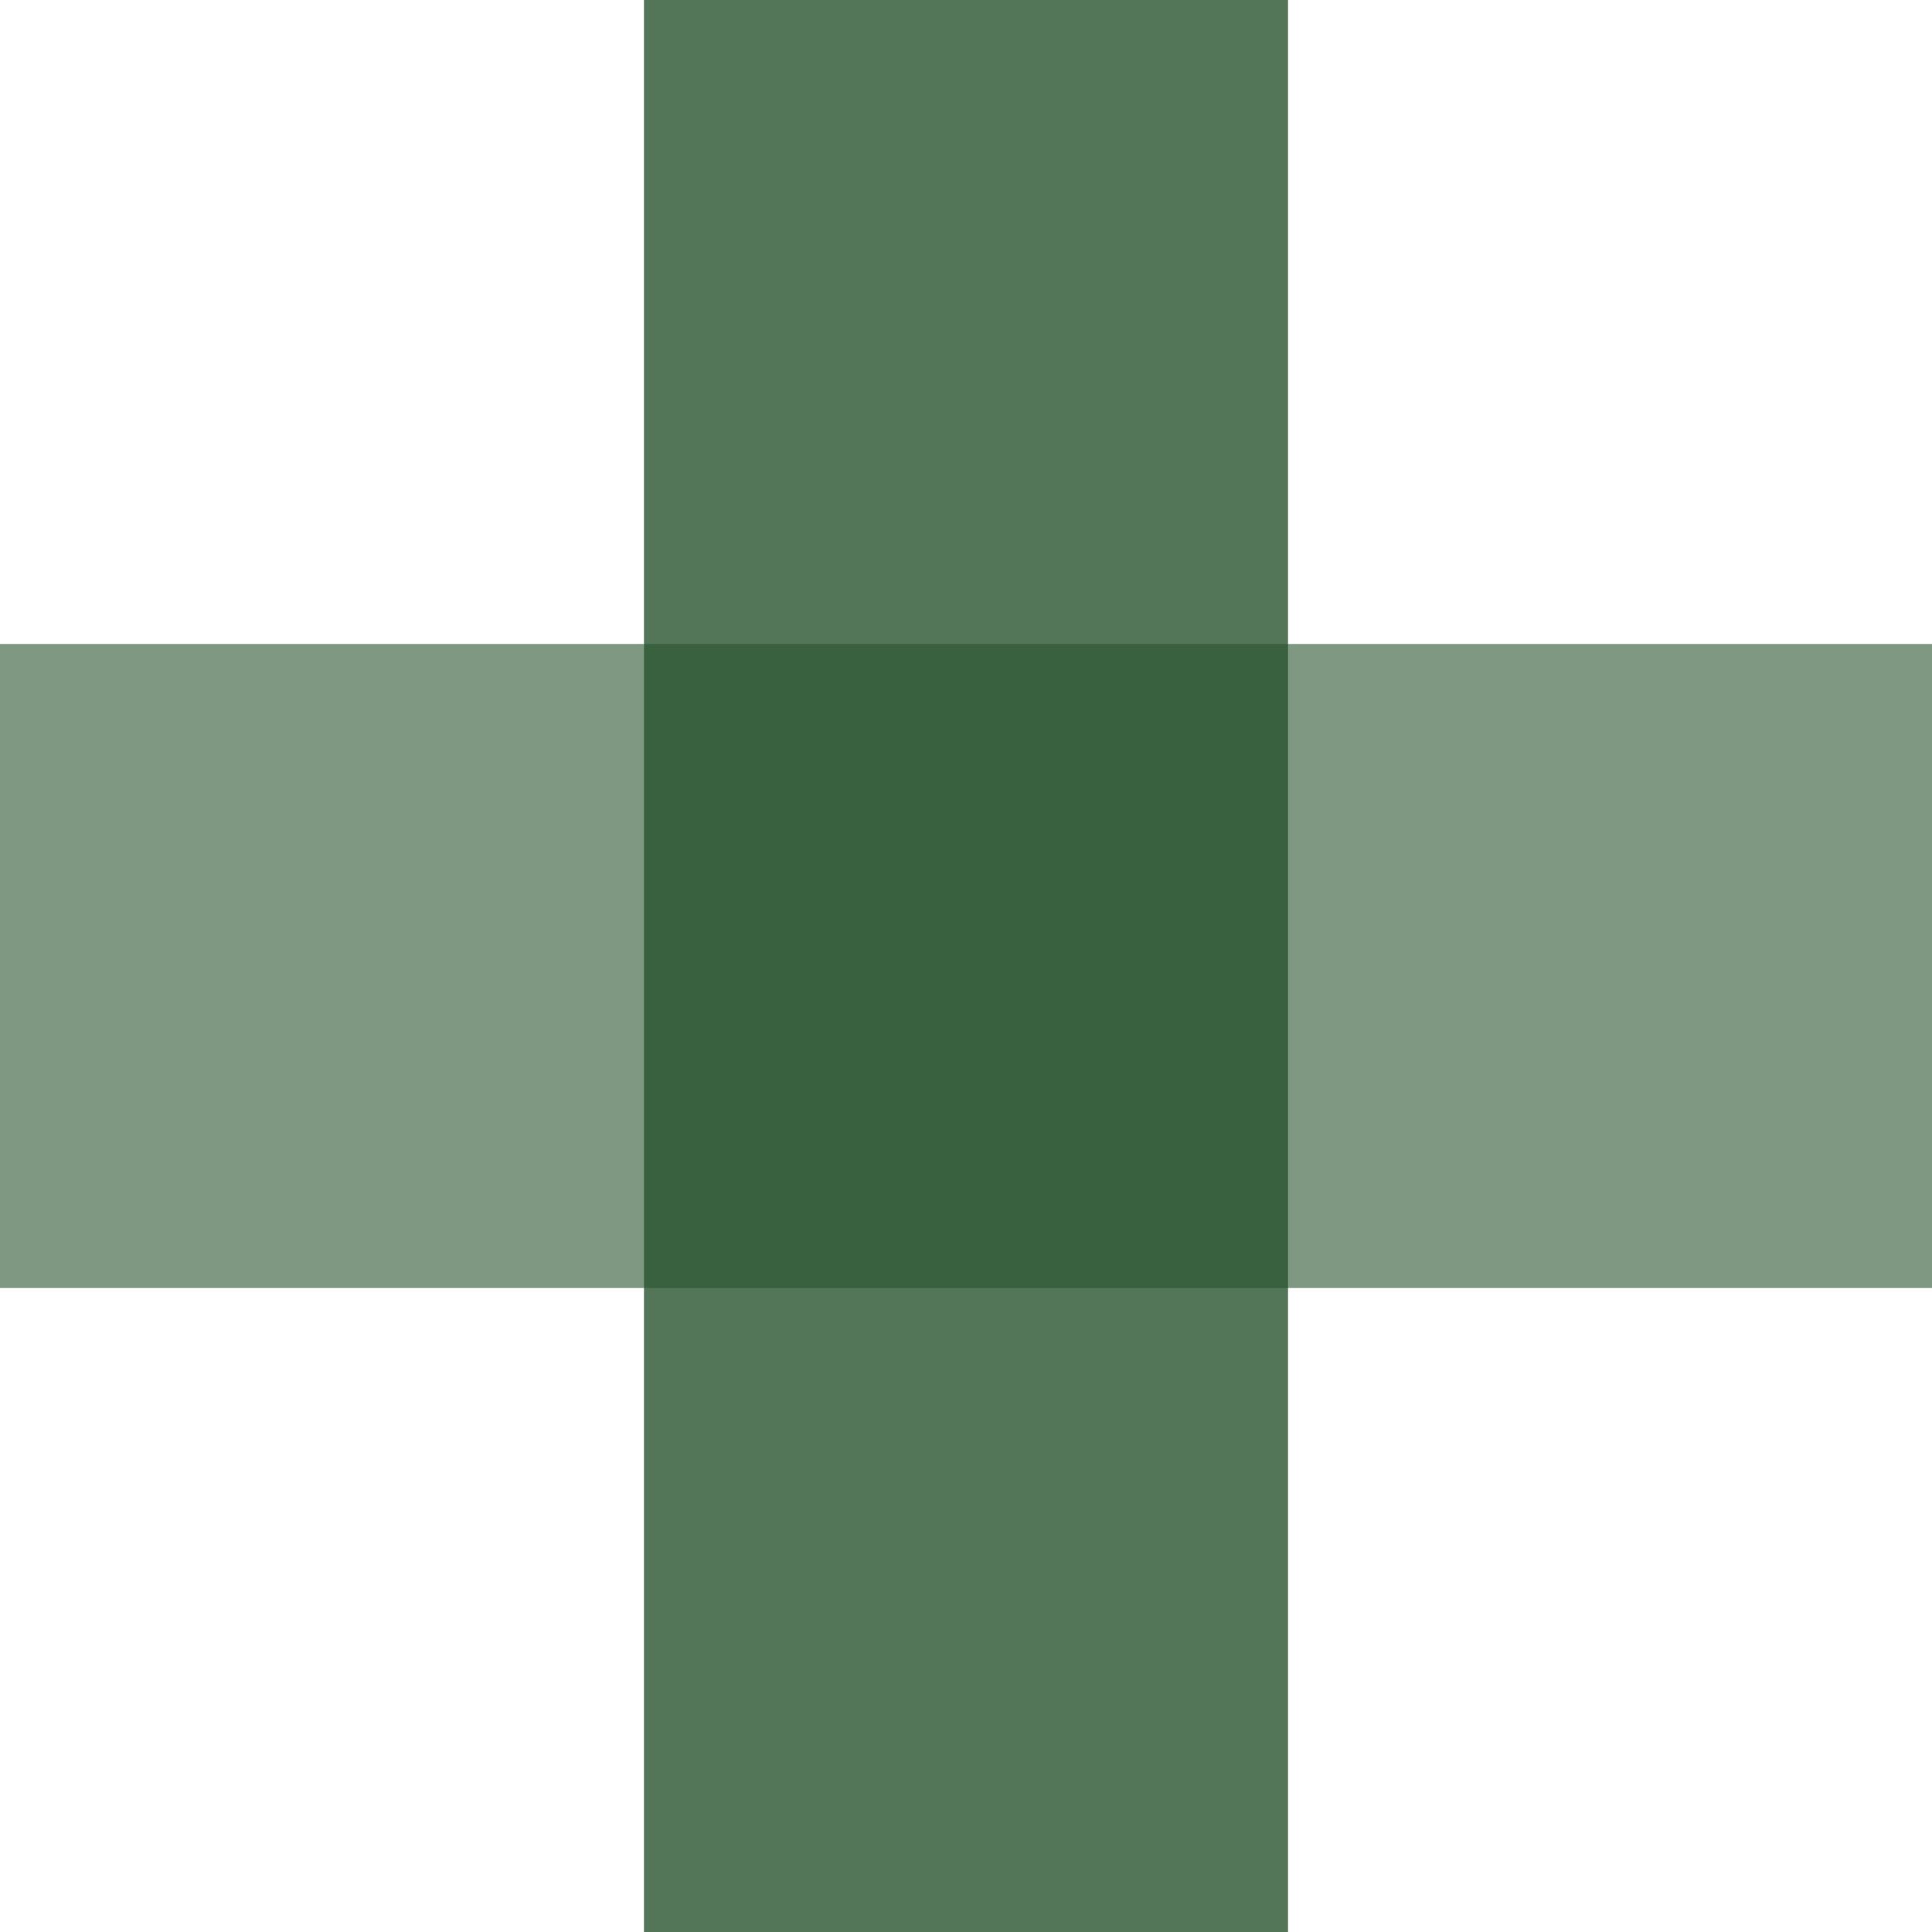 <svg width="24" height="24" viewBox="0 0 24 24" fill="none" xmlns="http://www.w3.org/2000/svg">
<path opacity="0.8" d="M12 0V24" stroke="#285430" stroke-width="8" stroke-miterlimit="10"/>
<path opacity="0.6" d="M0 12H24" stroke="#285430" stroke-width="8" stroke-miterlimit="10"/>
</svg>
